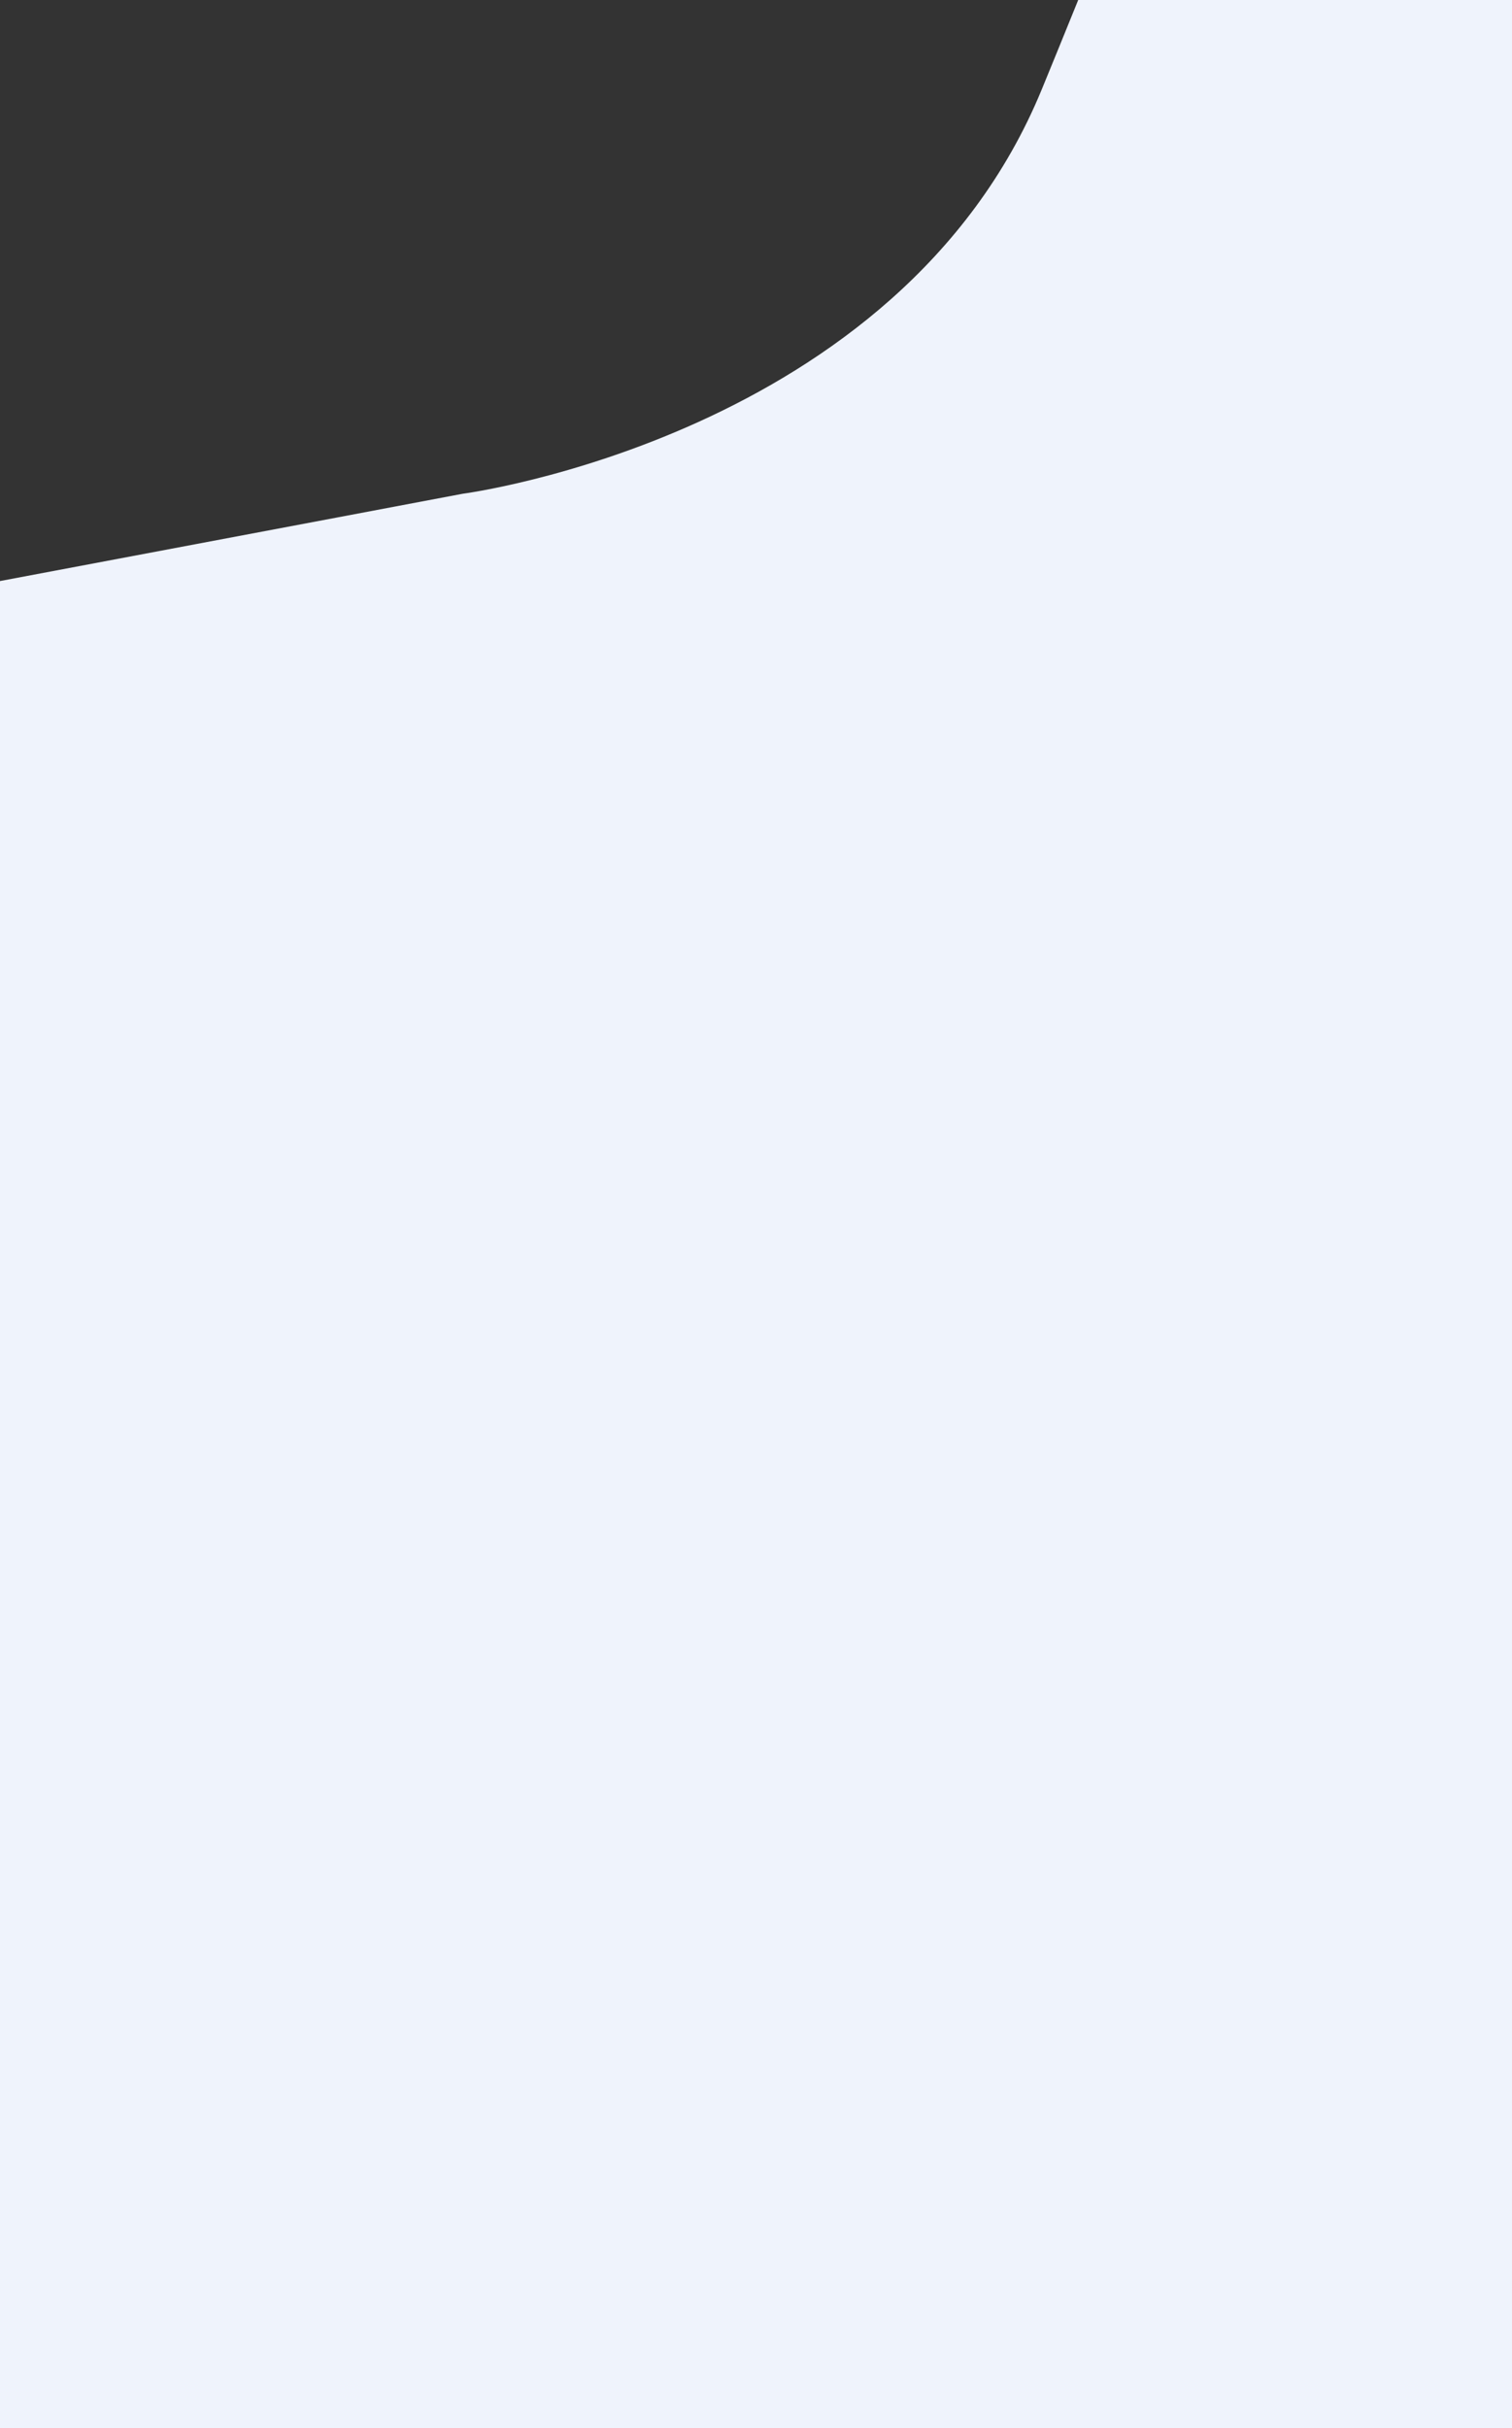 <svg xmlns="http://www.w3.org/2000/svg" viewBox="0 0 535 859"><rect x="0" y="0" width="535" height="859" fill="#333333" stroke="none"/><defs><style>.cls-1{fill:#eff3fc;}</style></defs><g id="Layer_2" data-name="Layer 2"><g id="Layer_1-2" data-name="Layer 1"><path class="cls-1" d="M368.57,31.74C318,154.52,163.75,174.68,163.75,174.68S98.94,186.94,0,205.57V859H535V0H381.51C376.58,12.16,372.23,22.85,368.57,31.74Z"/></g></g></svg>